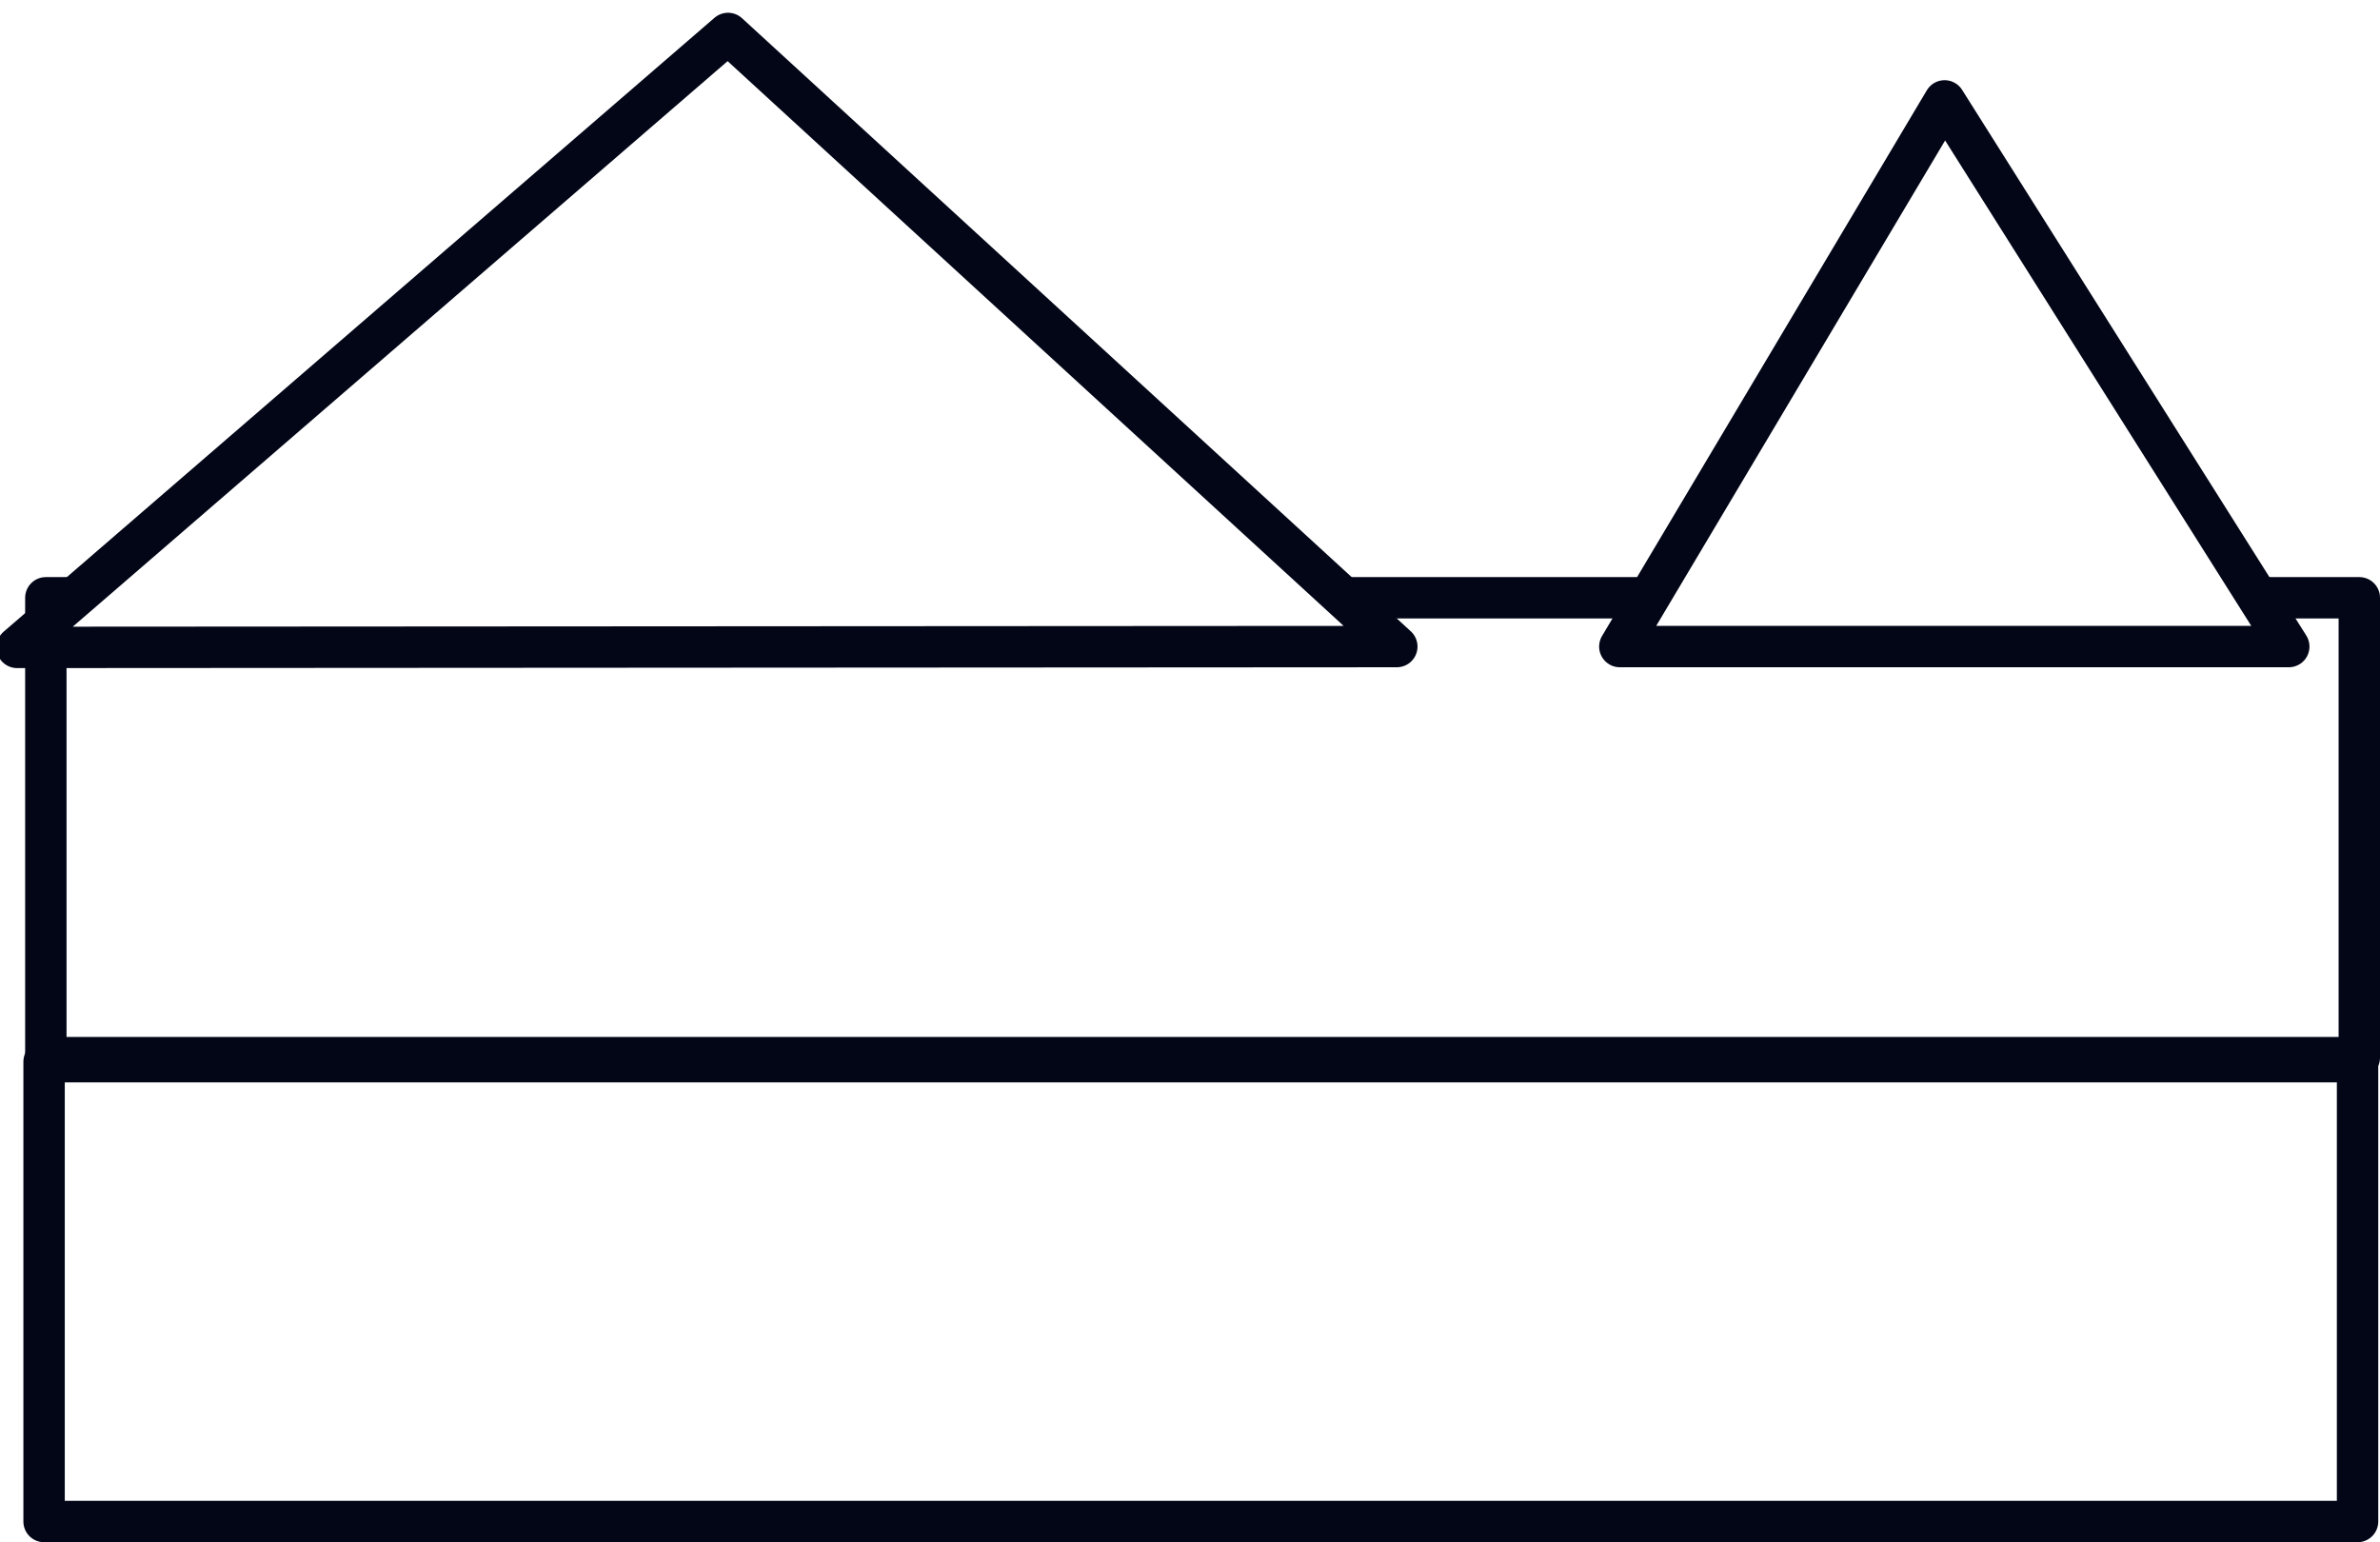 <?xml version="1.0" encoding="UTF-8" standalone="no"?>
<!-- Created with Inkscape (http://www.inkscape.org/) -->
<svg
   xmlns:dc="http://purl.org/dc/elements/1.1/"
   xmlns:cc="http://creativecommons.org/ns#"
   xmlns:rdf="http://www.w3.org/1999/02/22-rdf-syntax-ns#"
   xmlns:svg="http://www.w3.org/2000/svg"
   xmlns="http://www.w3.org/2000/svg"
   xmlns:sodipodi="http://sodipodi.sourceforge.net/DTD/sodipodi-0.dtd"
   xmlns:inkscape="http://www.inkscape.org/namespaces/inkscape"
   width="166.768"
   height="108.081"
   id="svg3787"
   version="1.1"
   inkscape:version="0.48.3.1 r9886"
   sodipodi:docname="New document 4">
  <defs id="defs3789">
    <style type="text/css">
      rect, #loft {
        fill: white;
        stroke: #020617;
        stroke-width: 2.9;
        stroke-linejoin: round;
      }
      rect:hover, #loft:hover {
        fill: #FA3;
      }
    </style>
  </defs>
  <g
     inkscape:label="Layer 1"
     inkscape:groupmode="layer"
     id="layer1"
     transform="translate(-385.756,-363.51)">
    <rect
       id="floor-2"
       width="162.106"
       height="32.226"
       x="388.968"
       y="405.404"
       inkscape:label="#rect3872-5" />
    <g
       id="loft"
       inkscape:label="#loft">
      <path
         sodipodi:nodetypes="cccc"
         inkscape:connector-curvature="0"
         id="path3892"
         d="m 436.769,365.854 -49.814,43.027 96.677,-0.059 z"/>
      <path
         sodipodi:nodetypes="cccc"
         inkscape:connector-curvature="0"
         id="path3894"
         d="m 499.258,408.822 22.757,-38.242 24.117,38.242 z"/>
    </g>
    <rect
       id="floor-1"
       width="162.106"
       height="32.226"
       x="388.845"
       y="437.915"
       inkscape:label="#rect3872-5-1" />
  </g>
</svg>
